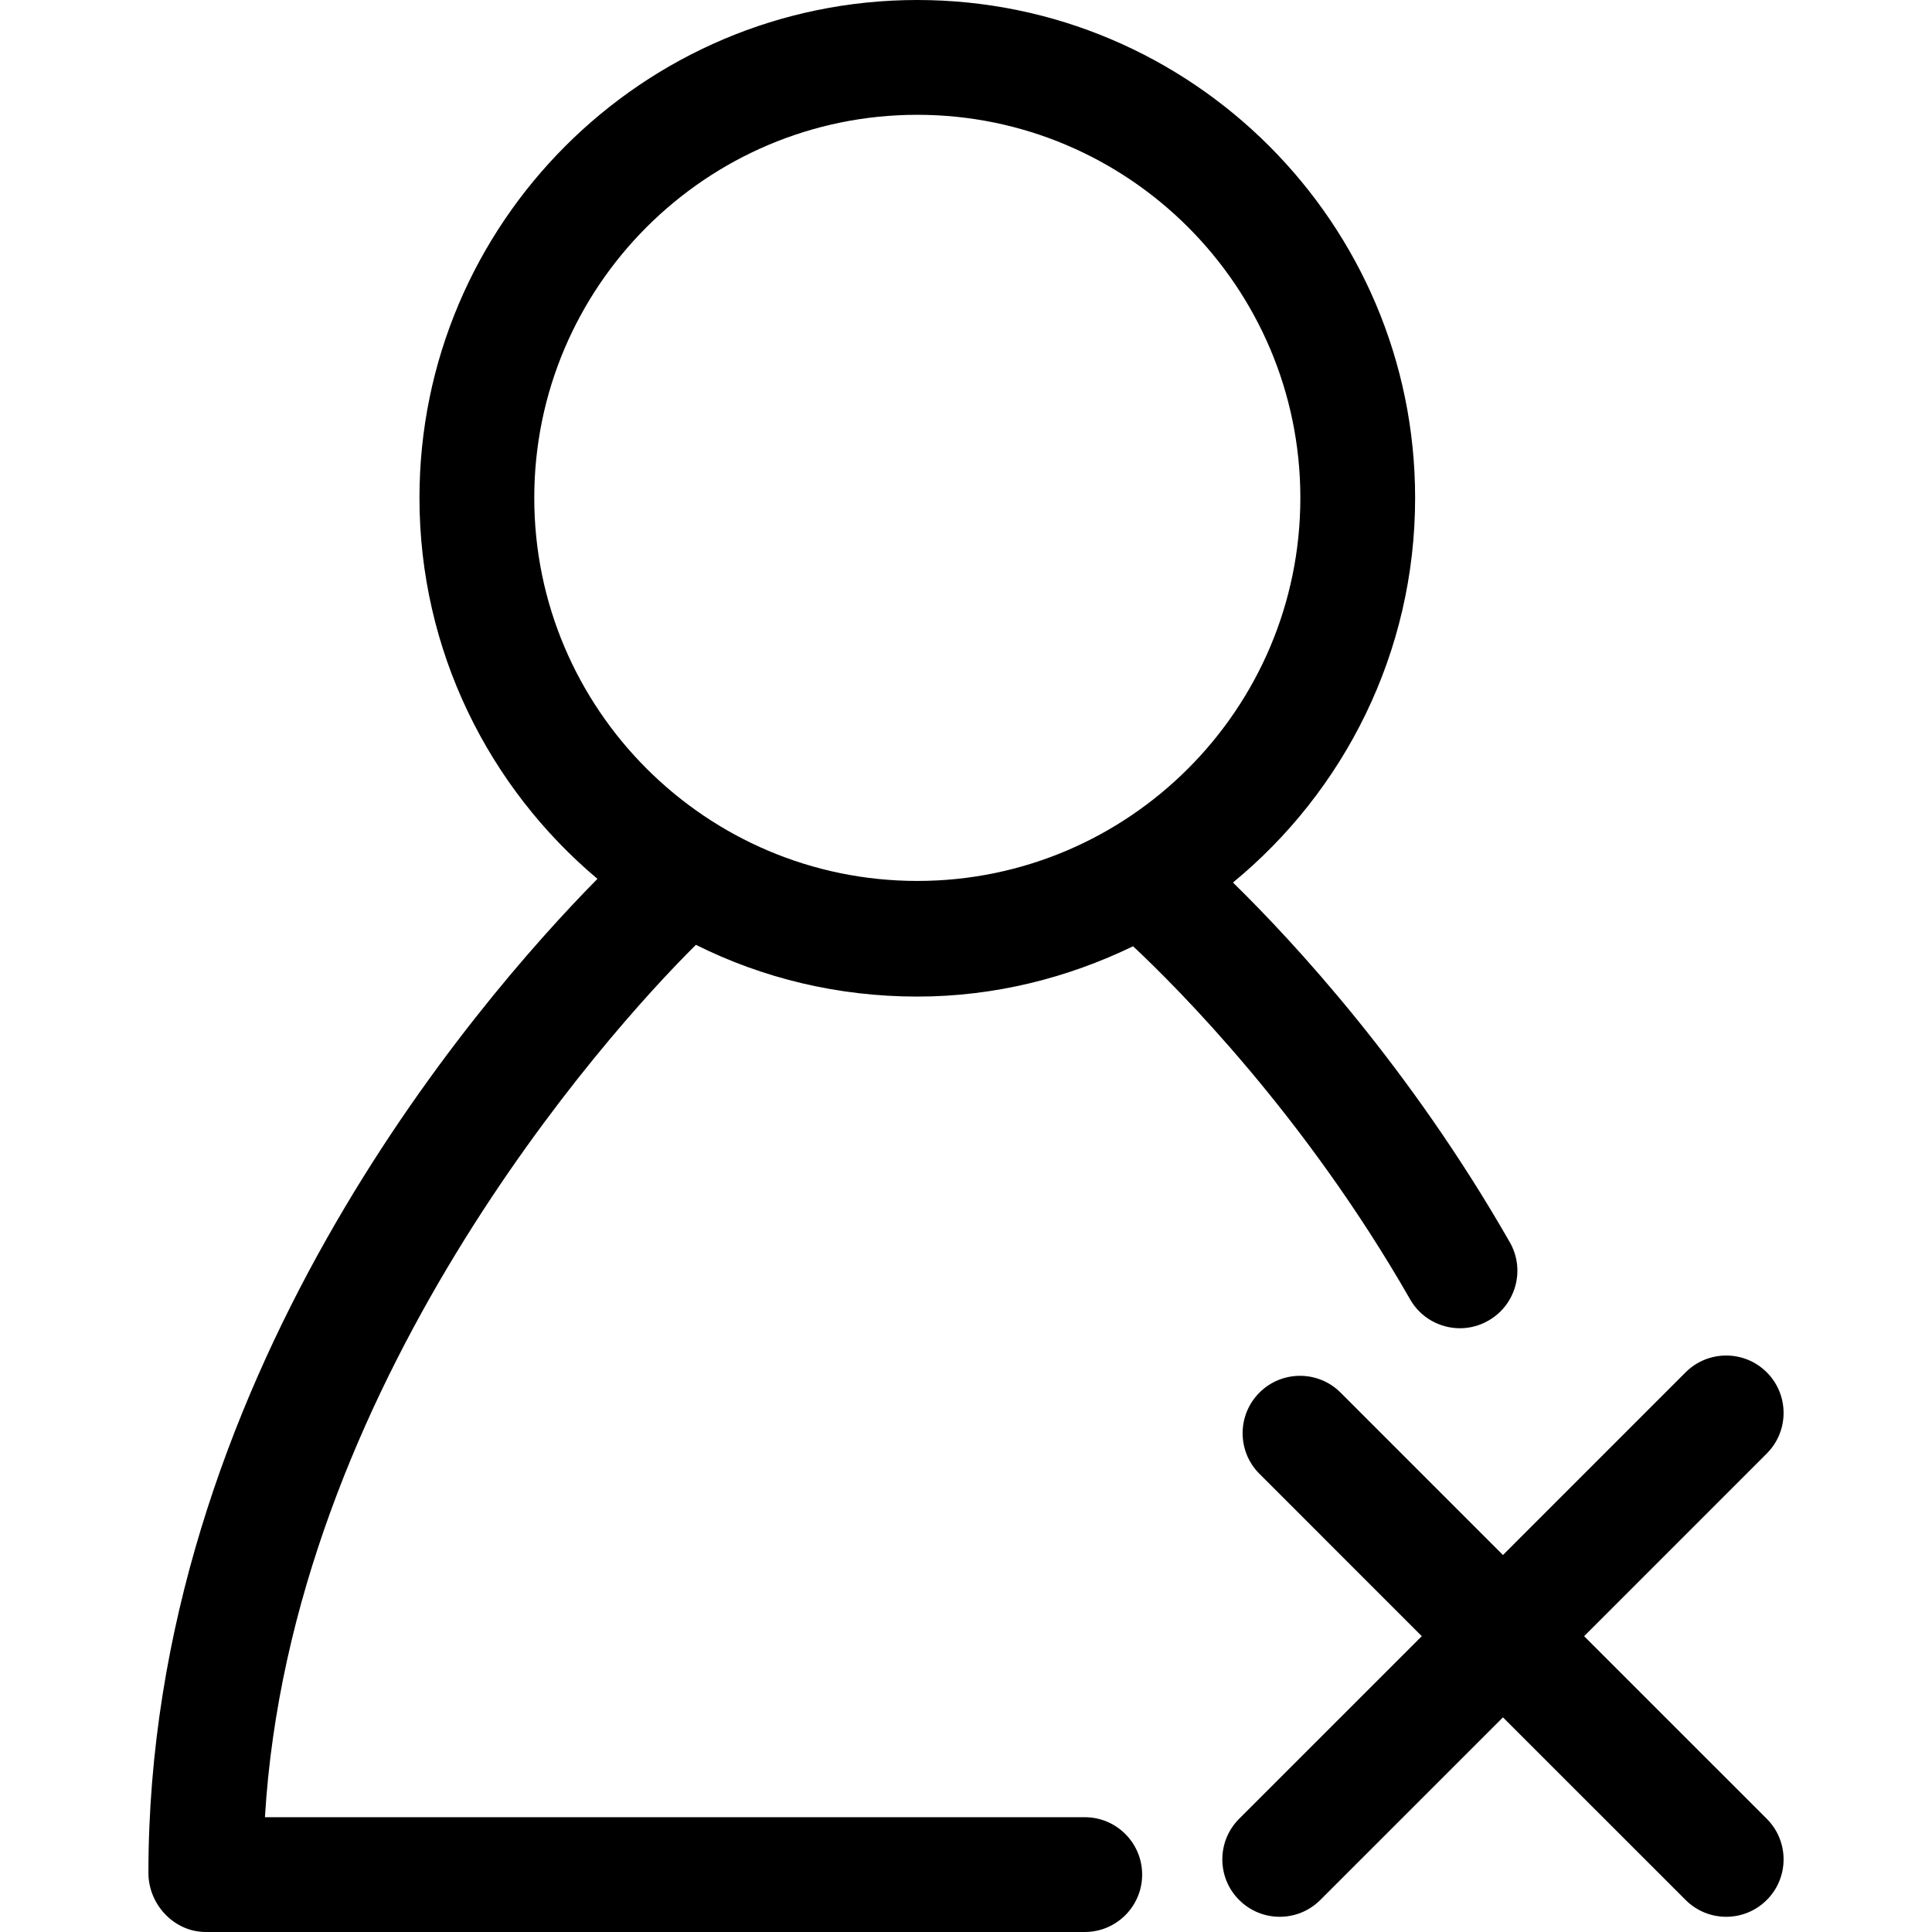 <?xml version="1.0" encoding="iso-8859-1"?>
<!-- Generator: Adobe Illustrator 19.1.0, SVG Export Plug-In . SVG Version: 6.00 Build 0)  -->
<svg version="1.1" id="Capa_1" xmlns="http://www.w3.org/2000/svg" xmlns:xlink="http://www.w3.org/1999/xlink" x="0px" y="0px"
	 viewBox="0 0 67.315 67.315" style="enable-background:new 0 0 67.315 67.315;" xml:space="preserve">
<g>
	<g>
		<path d="M7.172,67.315h30.623c1.104,0,2-0.896,2-2s-0.896-2-2-2H9.231c0.9-15,11.851-27.263,15.016-30.395
			c2.327,1.162,4.941,1.803,7.714,1.803c2.695,0,5.24-0.651,7.518-1.753c1.57,1.471,5.983,5.886,9.654,12.305
			c0.369,0.646,1.044,1.004,1.738,1.004c0.336,0,0.678-0.087,0.99-0.267c0.959-0.548,1.293-1.771,0.744-2.729
			c-3.49-6.104-7.523-10.456-9.646-12.534c3.872-3.184,6.347-8.009,6.347-13.402C49.306,7.782,41.525,0,31.96,0
			S14.615,7.782,14.615,17.347c0,5.323,2.415,10.089,6.201,13.274c-4.329,4.39-15.645,17.557-15.645,34.635
			C5.172,66.36,6.067,67.315,7.172,67.315z M18.615,17.347C18.615,9.988,24.602,4,31.961,4s13.346,5.987,13.346,13.347
			s-5.986,13.347-13.346,13.347C24.602,30.693,18.615,24.706,18.615,17.347z"/>
		<path d="M46.709,48.522c-0.78-0.781-2.048-0.781-2.828,0c-0.781,0.781-0.781,2.048,0,2.828l5.657,5.658l-6.364,6.363
			c-0.781,0.781-0.781,2.048,0,2.828c0.391,0.391,0.902,0.586,1.414,0.586s1.023-0.195,1.414-0.586l6.364-6.363l6.364,6.363
			c0.391,0.391,0.902,0.586,1.414,0.586s1.023-0.195,1.414-0.586c0.781-0.78,0.781-2.047,0-2.828l-6.364-6.363l6.364-6.365
			c0.781-0.78,0.781-2.047,0-2.828c-0.78-0.781-2.048-0.781-2.828,0l-6.364,6.365L46.709,48.522z"/>
	</g>
</g>
<g>
</g>
<g>
</g>
<g>
</g>
<g>
</g>
<g>
</g>
<g>
</g>
<g>
</g>
<g>
</g>
<g>
</g>
<g>
</g>
<g>
</g>
<g>
</g>
<g>
</g>
<g>
</g>
<g>
</g>
</svg>
